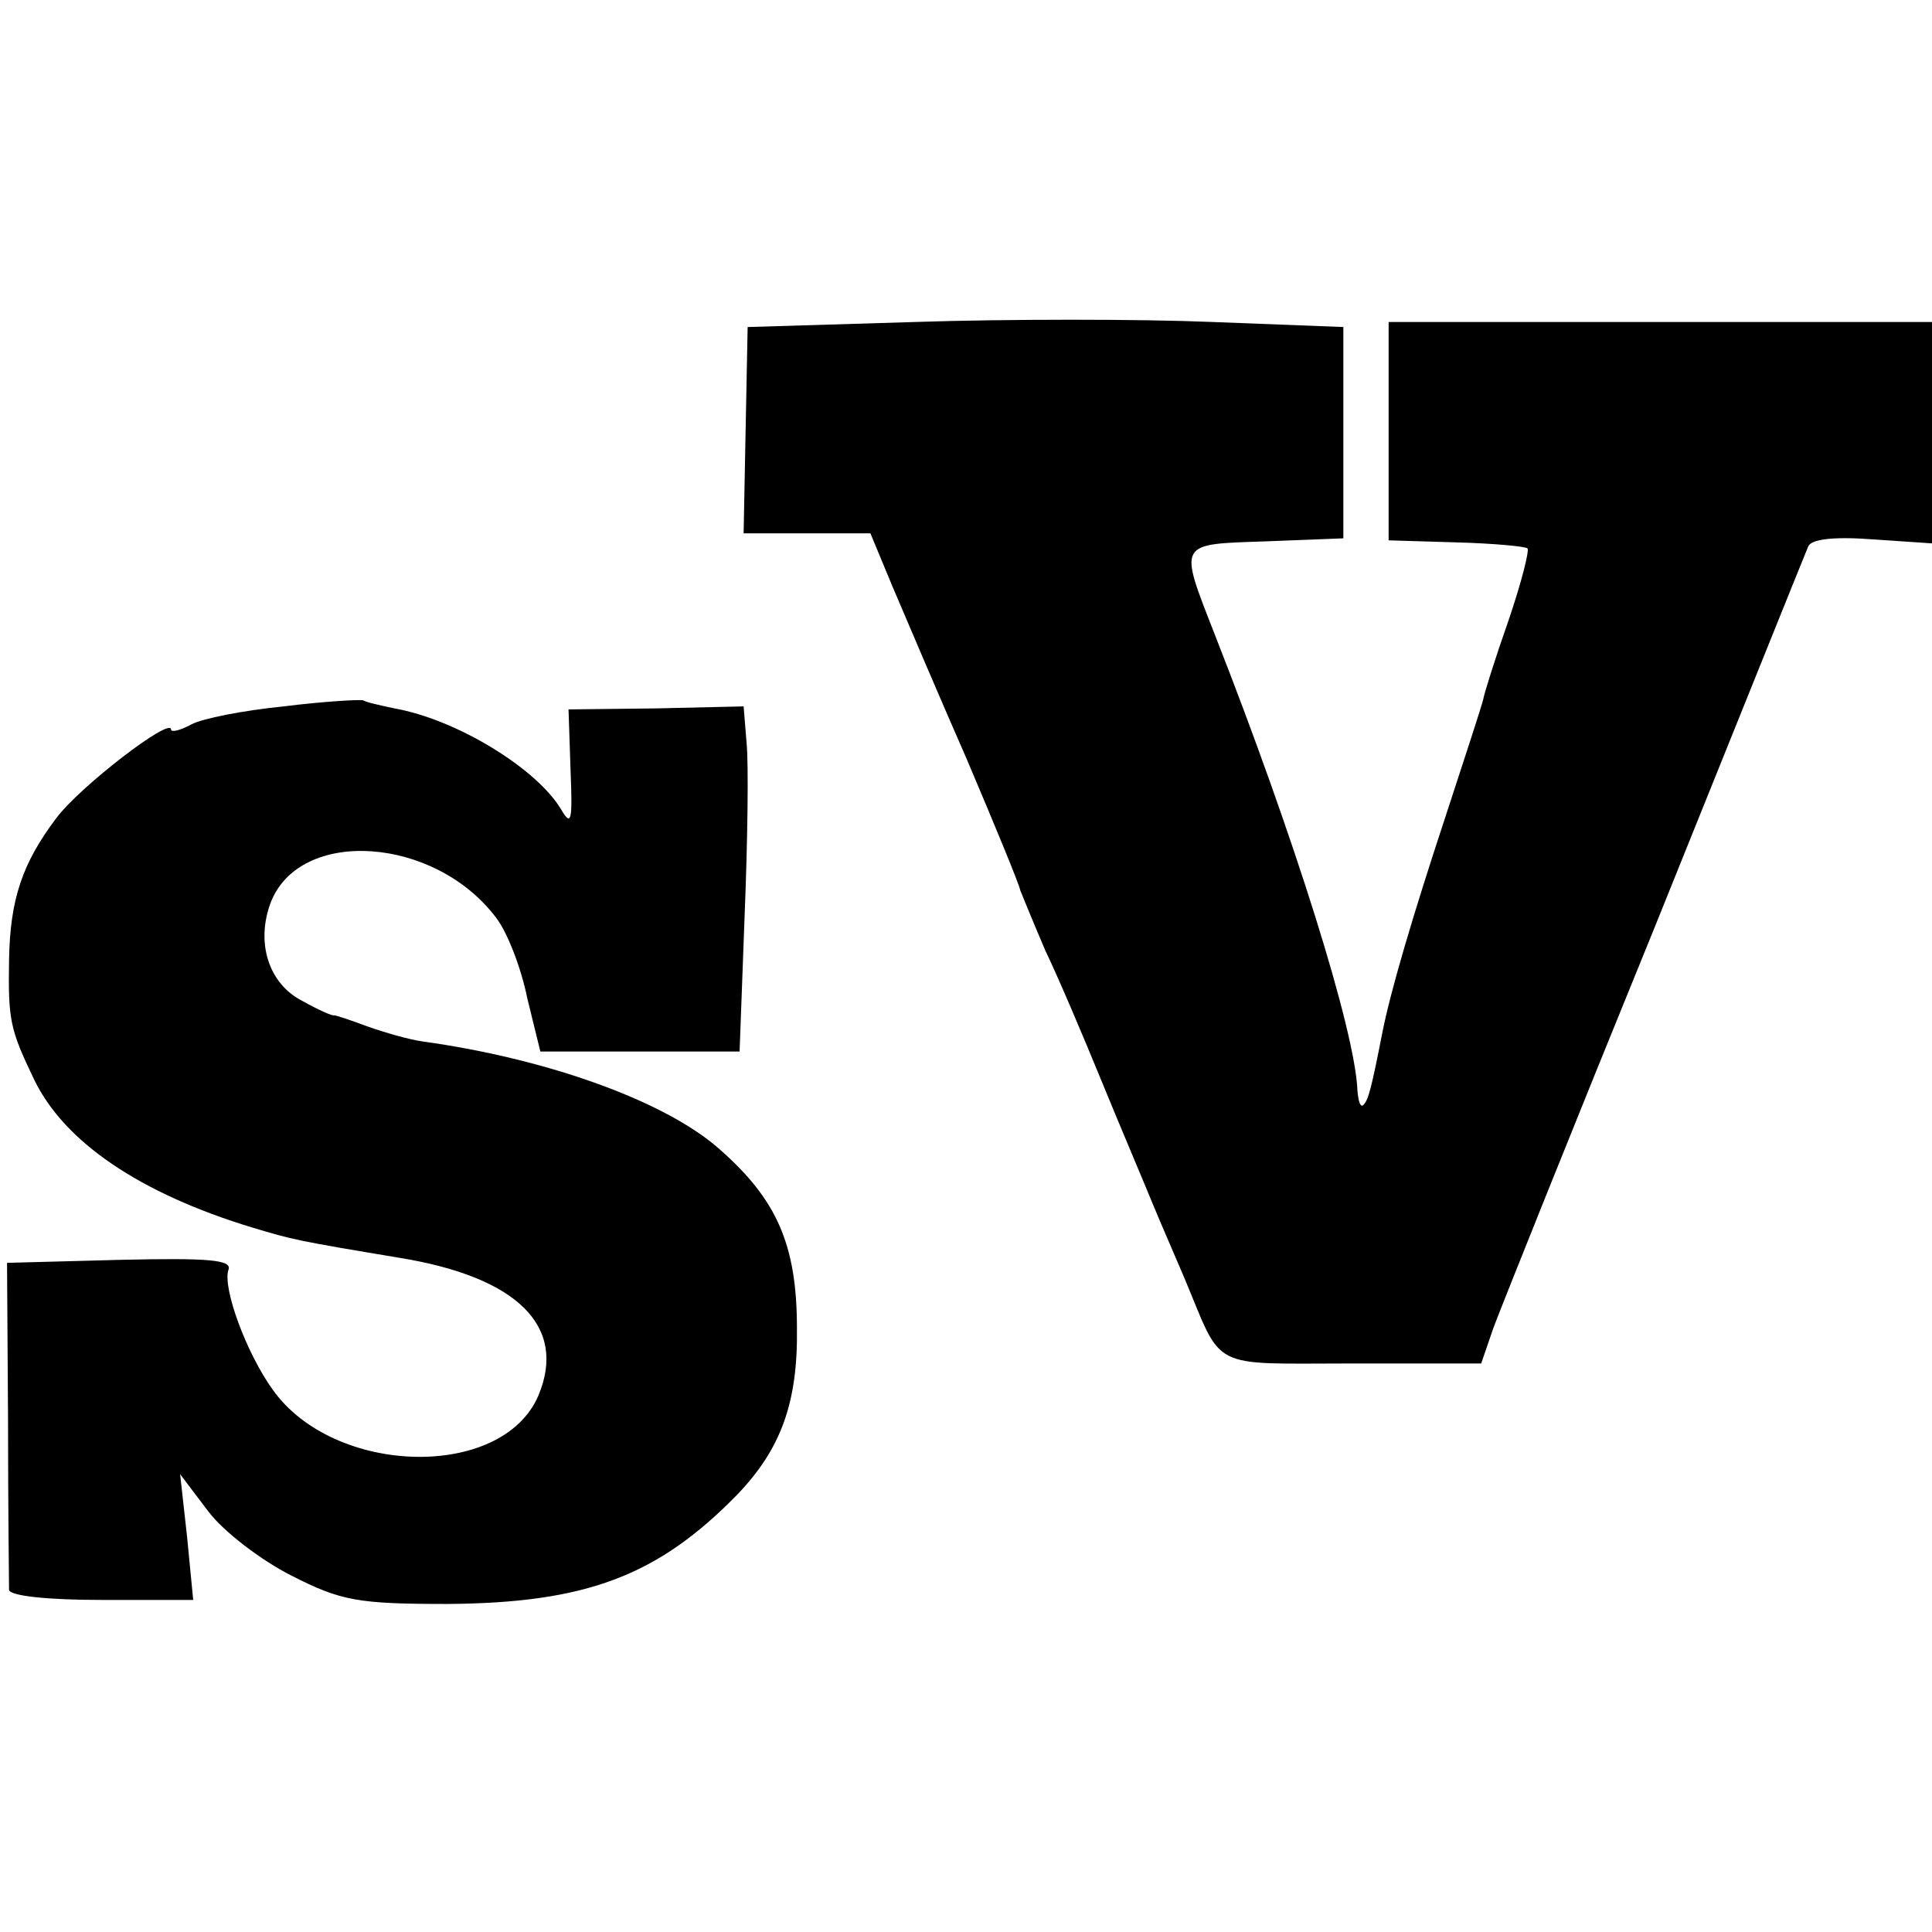 <?xml version="1.0" standalone="no"?>
<!DOCTYPE svg PUBLIC "-//W3C//DTD SVG 20010904//EN"
 "http://www.w3.org/TR/2001/REC-SVG-20010904/DTD/svg10.dtd">
<svg version="1.0" xmlns="http://www.w3.org/2000/svg"
 width="192pt" height="192pt" viewBox="0 0 192 192"
 preserveAspectRatio="xMidYMid meet">
<g transform="translate(0,192) scale(0.1,-0.1)"
fill="#000000" stroke="none">
<path d="M909 1600 l-166 -5 -2 -102 -2 -103 63 0 63 0 22 -53 c12 -28 45
-106 74 -172 28 -66 52 -124 53 -130 2 -5 13 -32 25 -60 13 -27 38 -86 56
-130 18 -44 41 -98 50 -120 9 -22 24 -56 32 -75 39 -93 23 -85 167 -85 l128 0
12 35 c7 19 79 199 161 400 81 201 149 370 152 377 3 7 24 10 64 7 l59 -4 0
110 0 110 -270 0 -270 0 0 -109 0 -108 67 -2 c37 -1 69 -4 71 -6 2 -2 -6 -34
-19 -72 -13 -37 -24 -72 -25 -78 -1 -5 -18 -57 -37 -115 -34 -103 -55 -175
-63 -215 -11 -56 -14 -68 -19 -73 -3 -3 -5 3 -6 14 -2 59 -63 253 -142 454
-36 92 -37 89 51 92 l77 3 0 105 0 105 -130 5 c-71 3 -205 3 -296 0z"/>
<path d="M282 1218 c-40 -4 -81 -12 -92 -18 -11 -6 -20 -8 -20 -5 0 13 -91
-57 -114 -88 -34 -45 -46 -81 -47 -141 -1 -60 1 -69 25 -119 30 -62 105 -113
217 -147 40 -12 44 -13 146 -30 117 -19 167 -68 138 -137 -36 -84 -203 -80
-264 6 -26 36 -50 101 -44 119 4 10 -19 12 -107 10 l-113 -3 1 -157 c0 -87 1
-162 1 -168 1 -6 38 -10 92 -10 l91 0 -6 62 -7 63 28 -37 c15 -20 53 -49 83
-64 49 -25 66 -28 155 -28 138 1 209 28 288 109 43 45 60 91 59 165 0 83 -20
128 -77 178 -54 48 -172 90 -295 107 -14 2 -38 9 -55 15 -16 6 -31 11 -33 11
-1 -1 -15 5 -31 14 -34 17 -47 58 -32 98 29 75 163 66 224 -15 11 -14 25 -50
31 -80 l13 -53 99 0 99 0 5 135 c3 74 4 151 2 171 l-3 37 -87 -2 -87 -1 2 -60
c2 -50 1 -57 -9 -40 -24 41 -104 90 -166 101 -14 3 -28 6 -31 8 -3 1 -39 -1
-79 -6z"/>
</g>
</svg>
